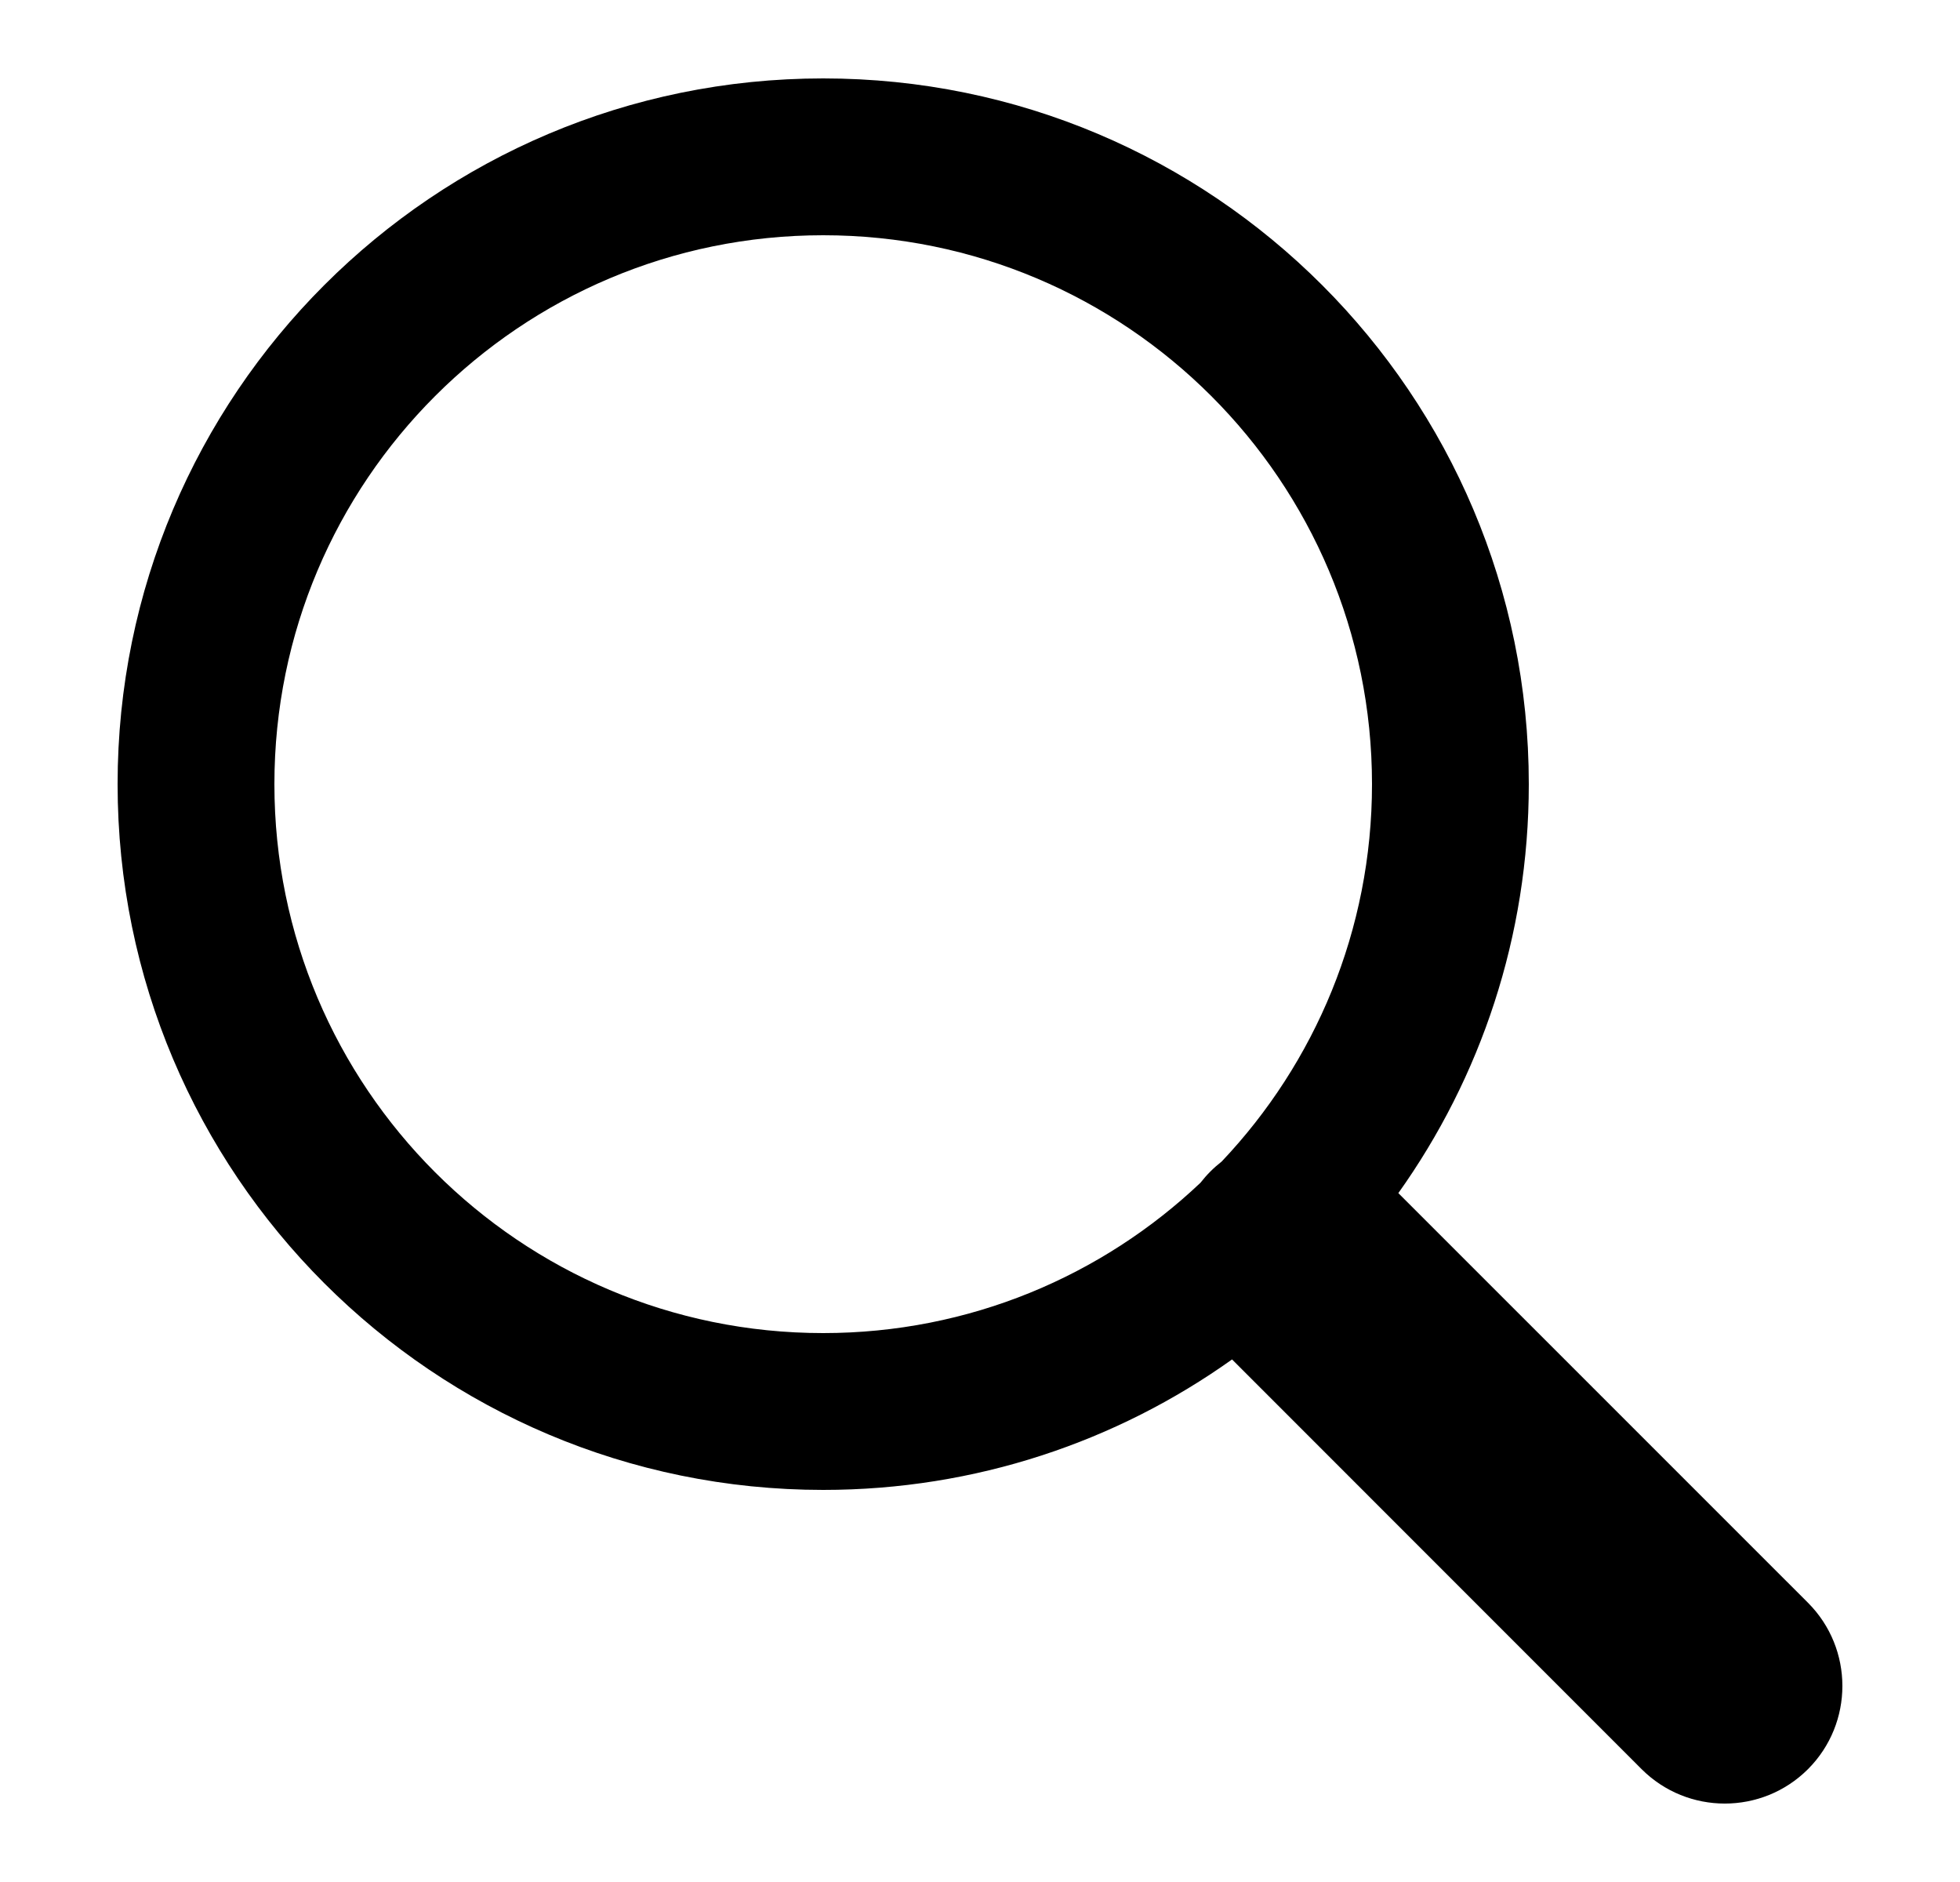 <svg width="25" height="24" viewBox="0 0 25 24" fill="none" xmlns="http://www.w3.org/2000/svg">
<g style="mix-blend-mode:multiply">
<path fill-rule="evenodd" clip-rule="evenodd" d="M15.715 17.336C14.244 18.384 12.444 19 10.5 19C5.529 19 1.5 14.971 1.5 10C1.5 5.029 5.529 1 10.5 1C15.471 1 19.5 5.029 19.5 10C19.5 11.944 18.884 13.744 17.836 15.215L23.061 20.439C23.646 21.025 23.646 21.975 23.061 22.561C22.475 23.146 21.525 23.146 20.939 22.561L15.715 17.336ZM15.312 15.083C14.058 16.271 12.364 17 10.5 17C6.634 17 3.5 13.866 3.5 10C3.5 6.134 6.634 3 10.5 3C14.366 3 17.5 6.134 17.5 10C17.5 11.864 16.771 13.558 15.583 14.812C15.533 14.851 15.485 14.893 15.439 14.939C15.393 14.985 15.351 15.033 15.312 15.083Z" fill="currentColor"/>
</g>
</svg>
